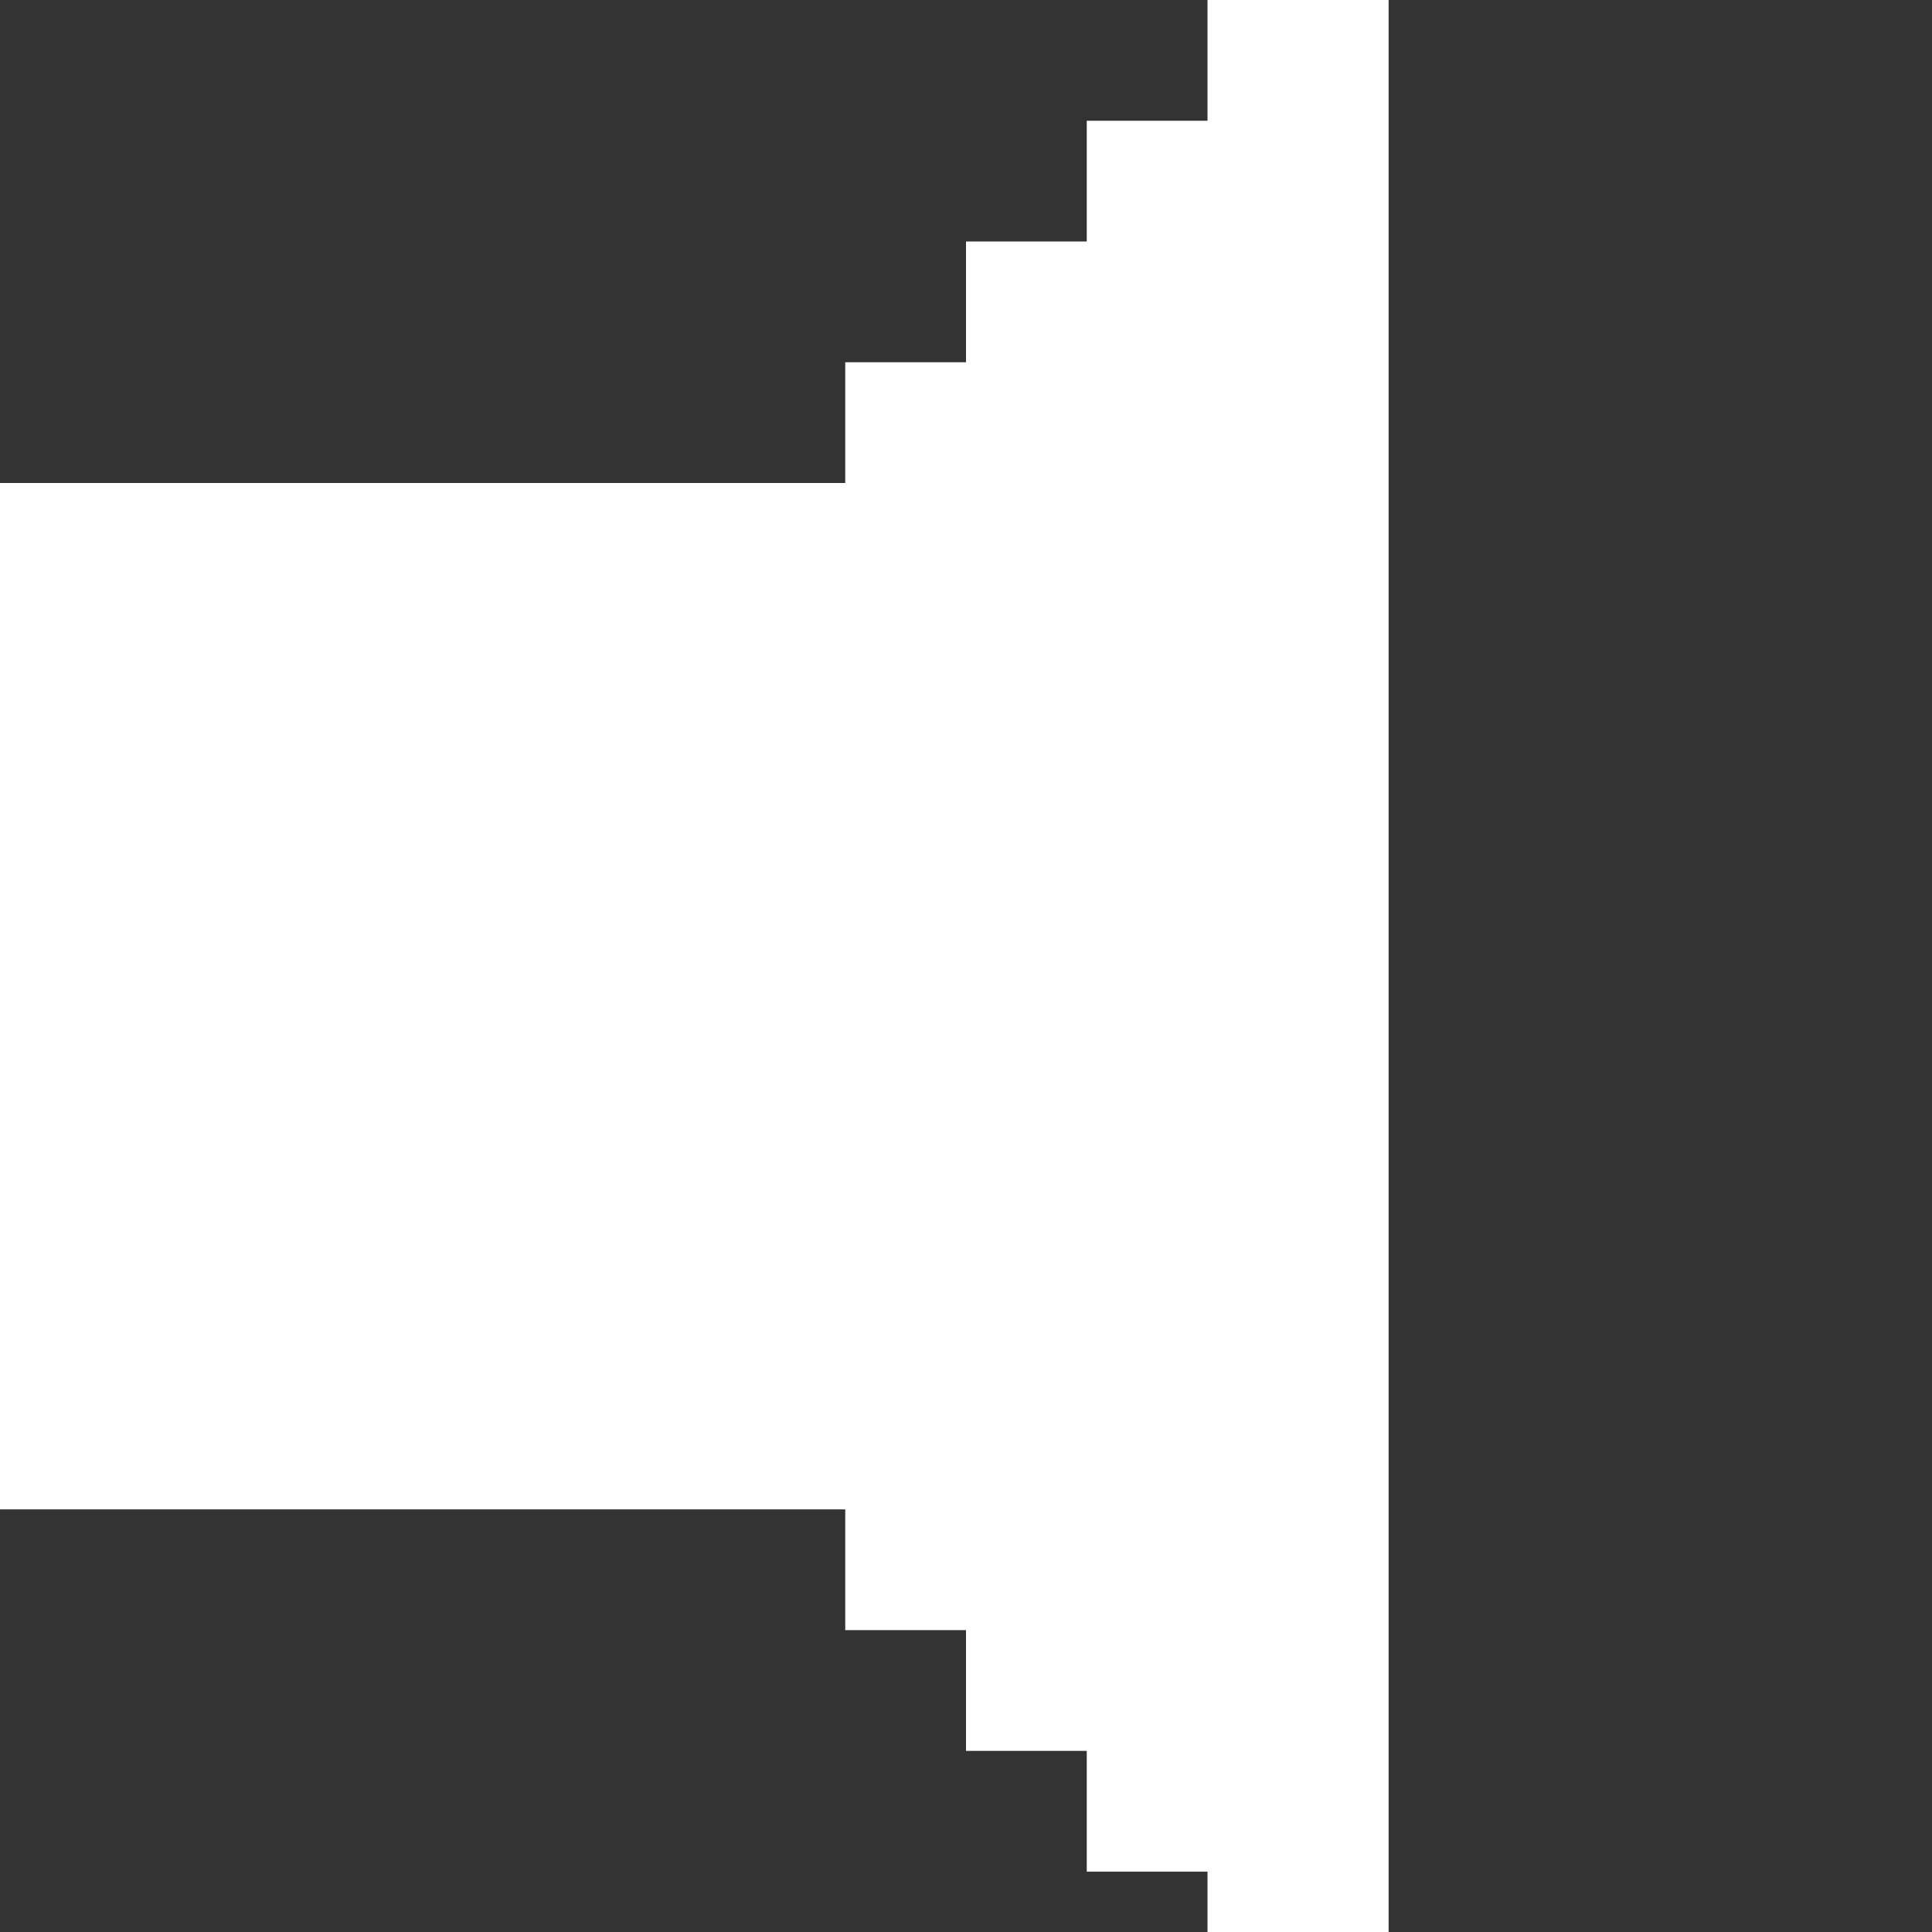 <svg xmlns="http://www.w3.org/2000/svg" viewBox="0 0 32 32" width="32px">
  <rect x="0" y="0" width="32" height="32" fill="#333333" stroke="none"/>
  <g data-name="Layer 2">
    <path fill="#fff" d="M0 8h14V6h2V4h2V2h2V0h3v33h-3v-2h-2v-2h-2v-2h-2v-2H0V8z" data-name="Layer 1"/>
  </g>
</svg>
